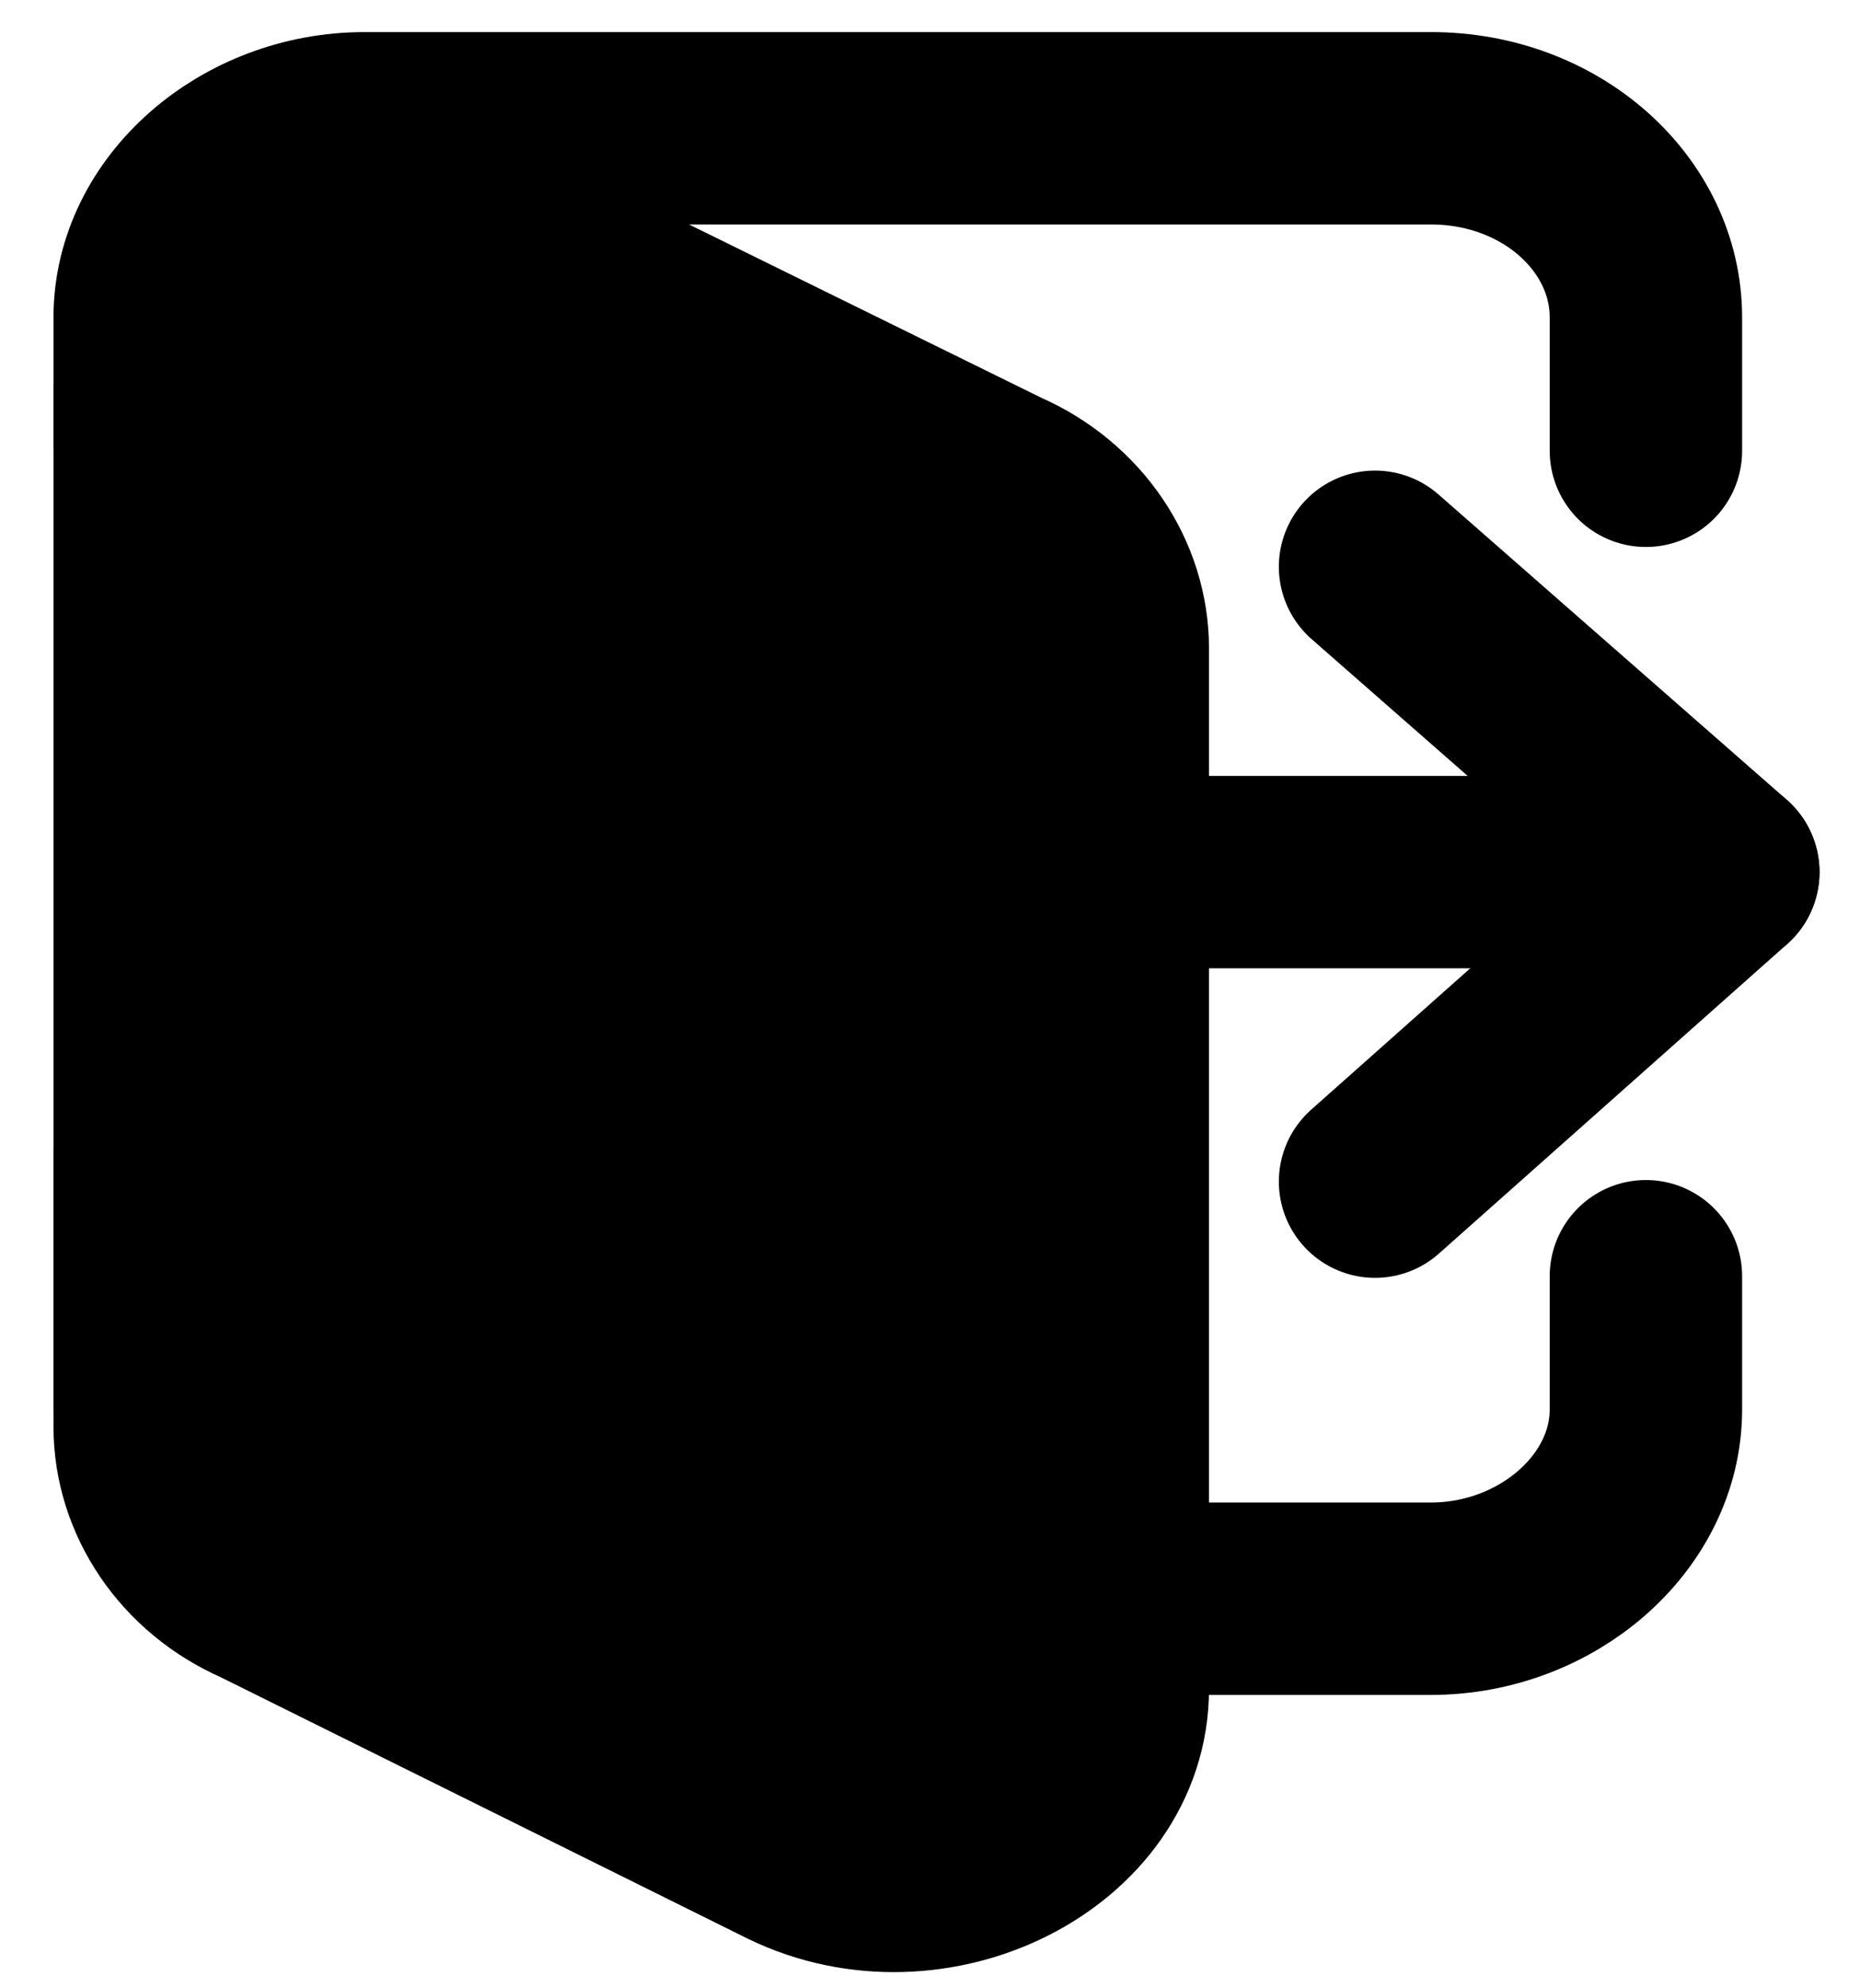 <svg width="29" height="31" viewBox="0 0 29 31" fill="none" xmlns="http://www.w3.org/2000/svg">
<path d="M21.439 8.837L26.869 13.597L21.439 18.423" stroke="black" stroke-width="3" stroke-miterlimit="10" stroke-linecap="round" stroke-linejoin="round"/>
<path d="M26.868 13.597H10.31" stroke="black" stroke-width="3" stroke-miterlimit="10" stroke-linecap="round" stroke-linejoin="round"/>
<path d="M25.662 19.898V21.976C25.662 23.585 24.12 24.926 22.31 24.926H5.686C3.809 24.926 2.334 23.585 2.334 21.976V4.949C2.334 3.341 3.876 2 5.686 2H22.31C24.187 2 25.662 3.341 25.662 4.949V7.028" stroke="black" stroke-width="3" stroke-miterlimit="10" stroke-linecap="round" stroke-linejoin="round"/>
<path d="M2.334 17.954V22.244C2.334 23.317 3.004 24.322 4.077 24.791L12.322 28.881C14.534 29.953 17.35 28.545 17.35 26.333V10.111C17.35 9.039 16.679 8.033 15.607 7.564L7.294 3.475C5.082 2.402 2.334 3.81 2.334 6.022V6.961" fill="black"/>
<path d="M2.334 17.954V22.244C2.334 23.317 3.004 24.322 4.077 24.791L12.322 28.881C14.534 29.953 17.35 28.545 17.35 26.333V10.111C17.35 9.039 16.679 8.033 15.607 7.564L7.294 3.475C5.082 2.402 2.334 3.81 2.334 6.022V6.961" stroke="black" stroke-width="3" stroke-miterlimit="10" stroke-linecap="round" stroke-linejoin="round"/>
</svg>
